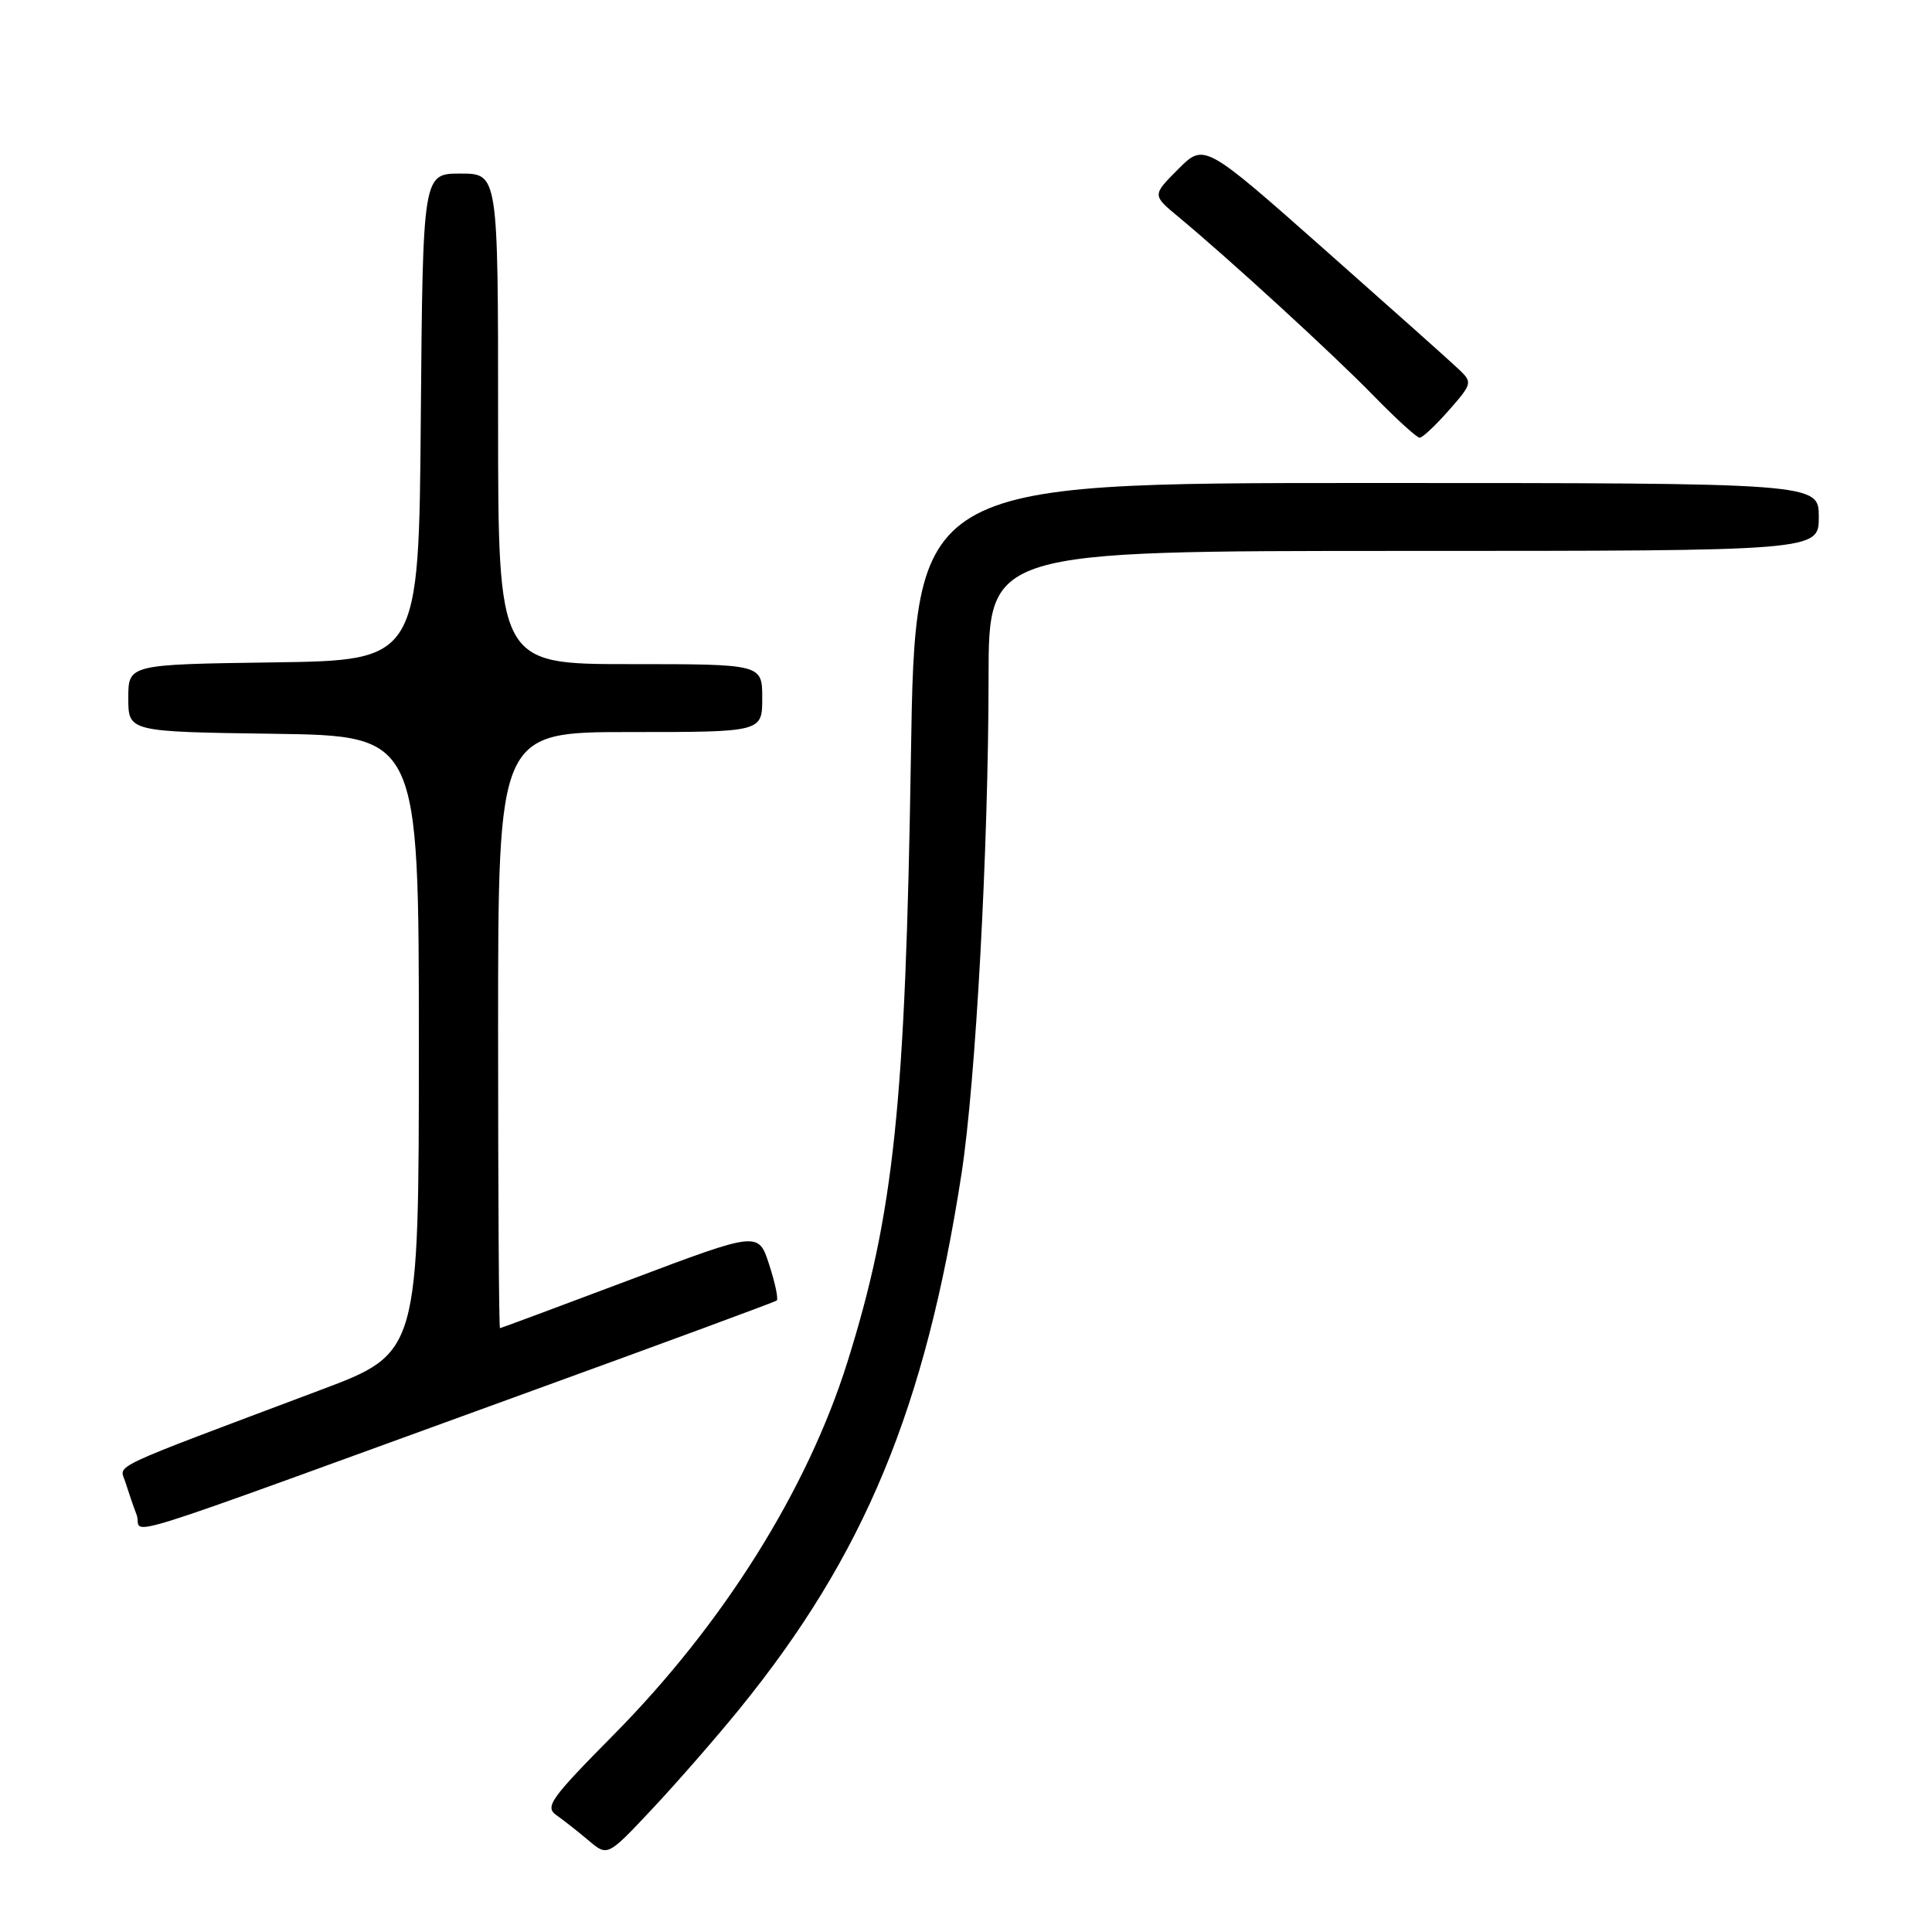 <?xml version="1.0" encoding="UTF-8" standalone="no"?>
<!DOCTYPE svg PUBLIC "-//W3C//DTD SVG 1.1//EN" "http://www.w3.org/Graphics/SVG/1.1/DTD/svg11.dtd" >
<svg xmlns="http://www.w3.org/2000/svg" xmlns:xlink="http://www.w3.org/1999/xlink" version="1.1" viewBox="0 0 256 256">
 <g >
 <path fill="currentColor"
d=" M 97.94 226.50 C 114.53 206.10 122.60 186.66 127.41 155.50 C 129.29 143.28 130.98 112.34 130.99 89.75 C 131.00 73.00 131.00 73.00 186.00 73.00 C 241.00 73.00 241.00 73.00 241.00 68.50 C 241.00 64.00 241.00 64.00 181.14 64.00 C 121.27 64.00 121.27 64.00 120.70 100.25 C 119.98 146.30 118.46 160.81 112.28 180.50 C 106.96 197.44 95.79 215.24 81.28 229.90 C 72.91 238.37 72.16 239.42 73.74 240.53 C 74.71 241.21 76.62 242.72 78.00 243.88 C 80.50 246.00 80.50 246.00 86.37 239.75 C 89.60 236.31 94.81 230.35 97.94 226.50 Z  M 70.50 184.29 C 88.10 177.90 102.69 172.51 102.92 172.33 C 103.16 172.14 102.71 170.00 101.92 167.57 C 100.50 163.16 100.50 163.16 83.50 169.57 C 74.15 173.09 66.39 175.98 66.25 175.99 C 66.11 176.00 66.00 158.22 66.00 136.50 C 66.00 97.00 66.00 97.00 83.50 97.00 C 101.00 97.00 101.00 97.00 101.00 92.50 C 101.00 88.00 101.00 88.00 83.50 88.00 C 66.00 88.00 66.00 88.00 66.00 55.50 C 66.00 23.00 66.00 23.00 61.01 23.00 C 56.03 23.00 56.03 23.00 55.76 55.25 C 55.50 87.50 55.50 87.50 36.25 87.77 C 17.00 88.04 17.00 88.04 17.00 92.50 C 17.00 96.96 17.00 96.96 36.25 97.23 C 55.50 97.50 55.50 97.50 55.50 138.39 C 55.50 179.28 55.50 179.28 42.50 184.17 C 13.71 195.00 15.86 193.99 16.60 196.35 C 16.97 197.53 17.64 199.51 18.11 200.74 C 19.07 203.32 12.28 205.45 70.50 184.29 Z  M 191.98 54.37 C 195.07 50.85 195.12 50.67 193.34 48.97 C 192.33 48.00 184.32 40.86 175.54 33.09 C 159.57 18.96 159.57 18.96 156.12 22.41 C 152.68 25.86 152.68 25.86 156.08 28.68 C 162.78 34.23 176.60 46.89 181.97 52.40 C 184.97 55.48 187.74 58.00 188.11 58.00 C 188.49 58.00 190.23 56.36 191.98 54.37 Z "/>
</g>
</svg>